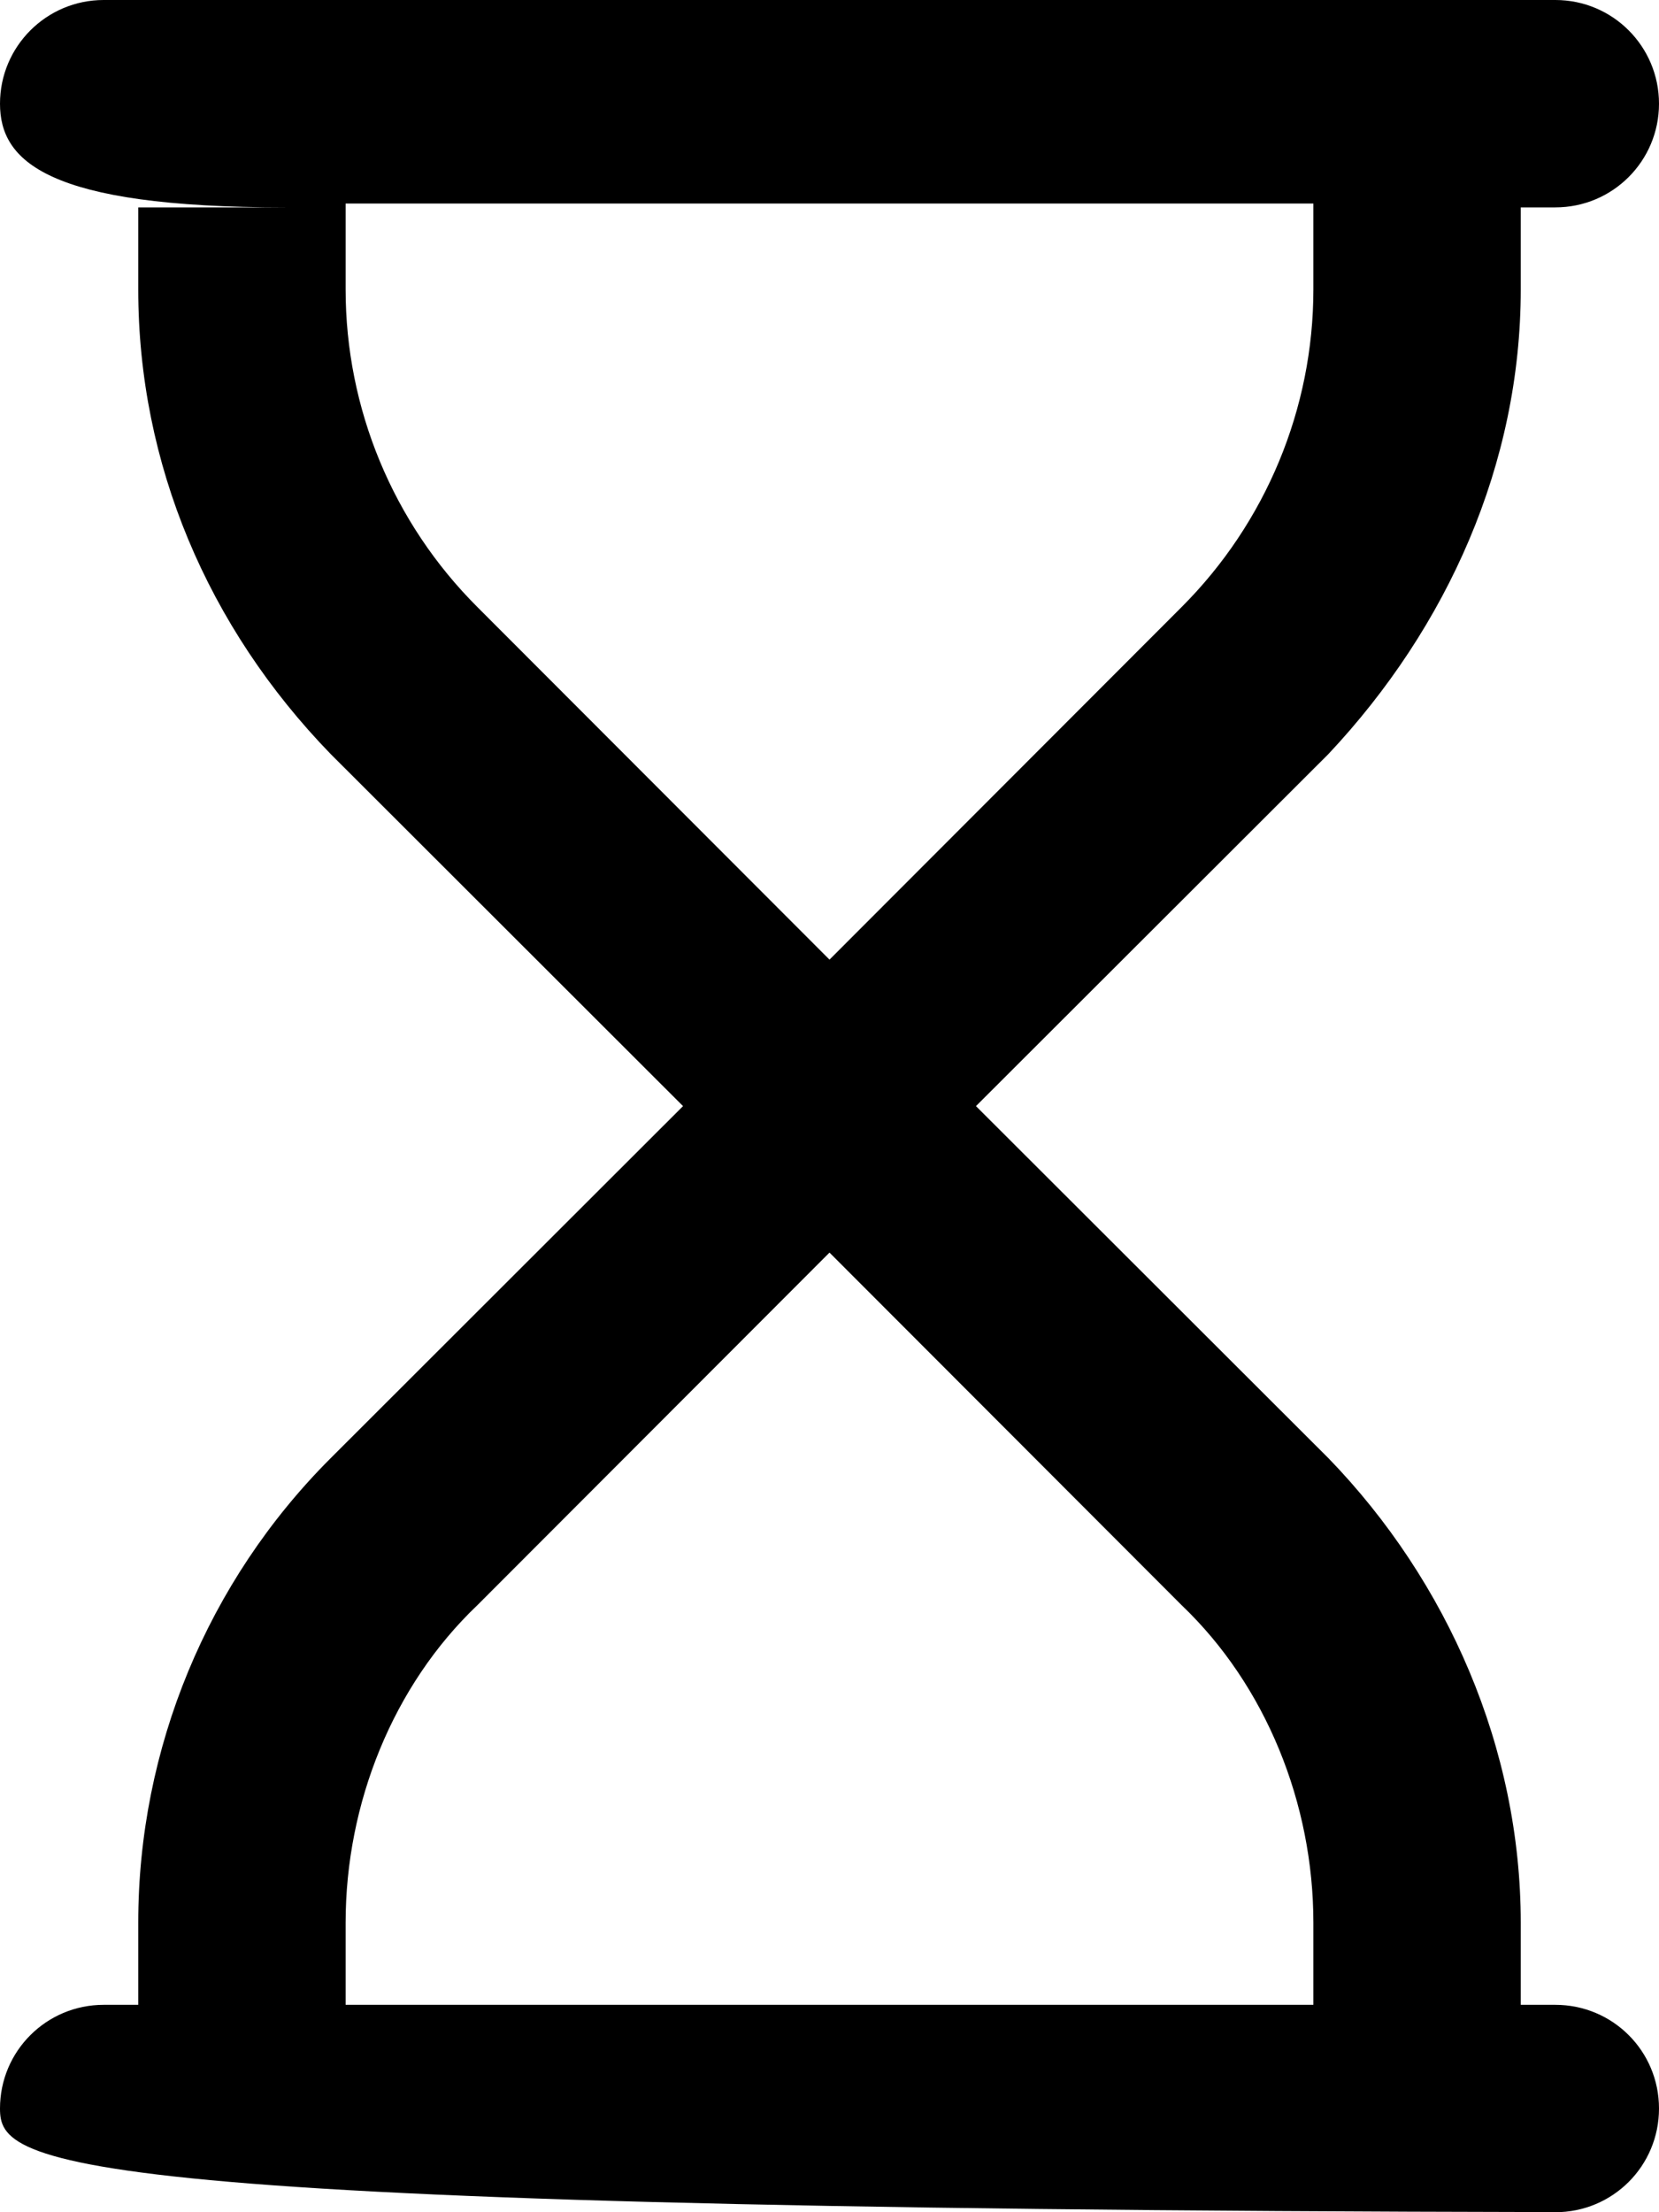 <svg xmlns="http://www.w3.org/2000/svg" viewBox="0 0 384 512"><!--! Font Awesome Free 6.2.1 by @fontawesome - https://fontawesome.com License - https://fontawesome.com/license/free (Icons: CC BY 4.0, Fonts: SIL OFL 1.1, Code: MIT License) Copyright 2022 Fonticons, Inc. --><path d="M360 0C373.3 0 384 10.75 384 24C384 37.25 373.3 48 360 48H352V66.98C352 107.3 335.1 145.1 307.5 174.5L225.9 256L307.5 337.5C335.1 366 352 404.7 352 445V464H360C373.3 464 384 474.7 384 488C384 501.3 373.3 512 360 512h34C10.75 512 0 501.3 0 488C0 474.7 10.75 464 24 464H32V445C32 404.7 48.01 366 76.52 337.5L158.1 256L76.52 174.5C48.01 145.1 32 107.3 32 66.98V48h34C10.75 48 0 37.25 0 24C0 10.75 10.75 0 24 0L360 0zM192 289.9L110.5 371.5C90.96 390.1 80 417.4 80 445V464H304V445C304 417.4 293 390.1 273.5 371.5L192 289.9zM192 222.1L273.5 140.5C293 121 304 94.56 304 66.98V47.1H80V66.98C80 94.56 90.96 121 110.5 140.5L192 222.1z"/></svg>
